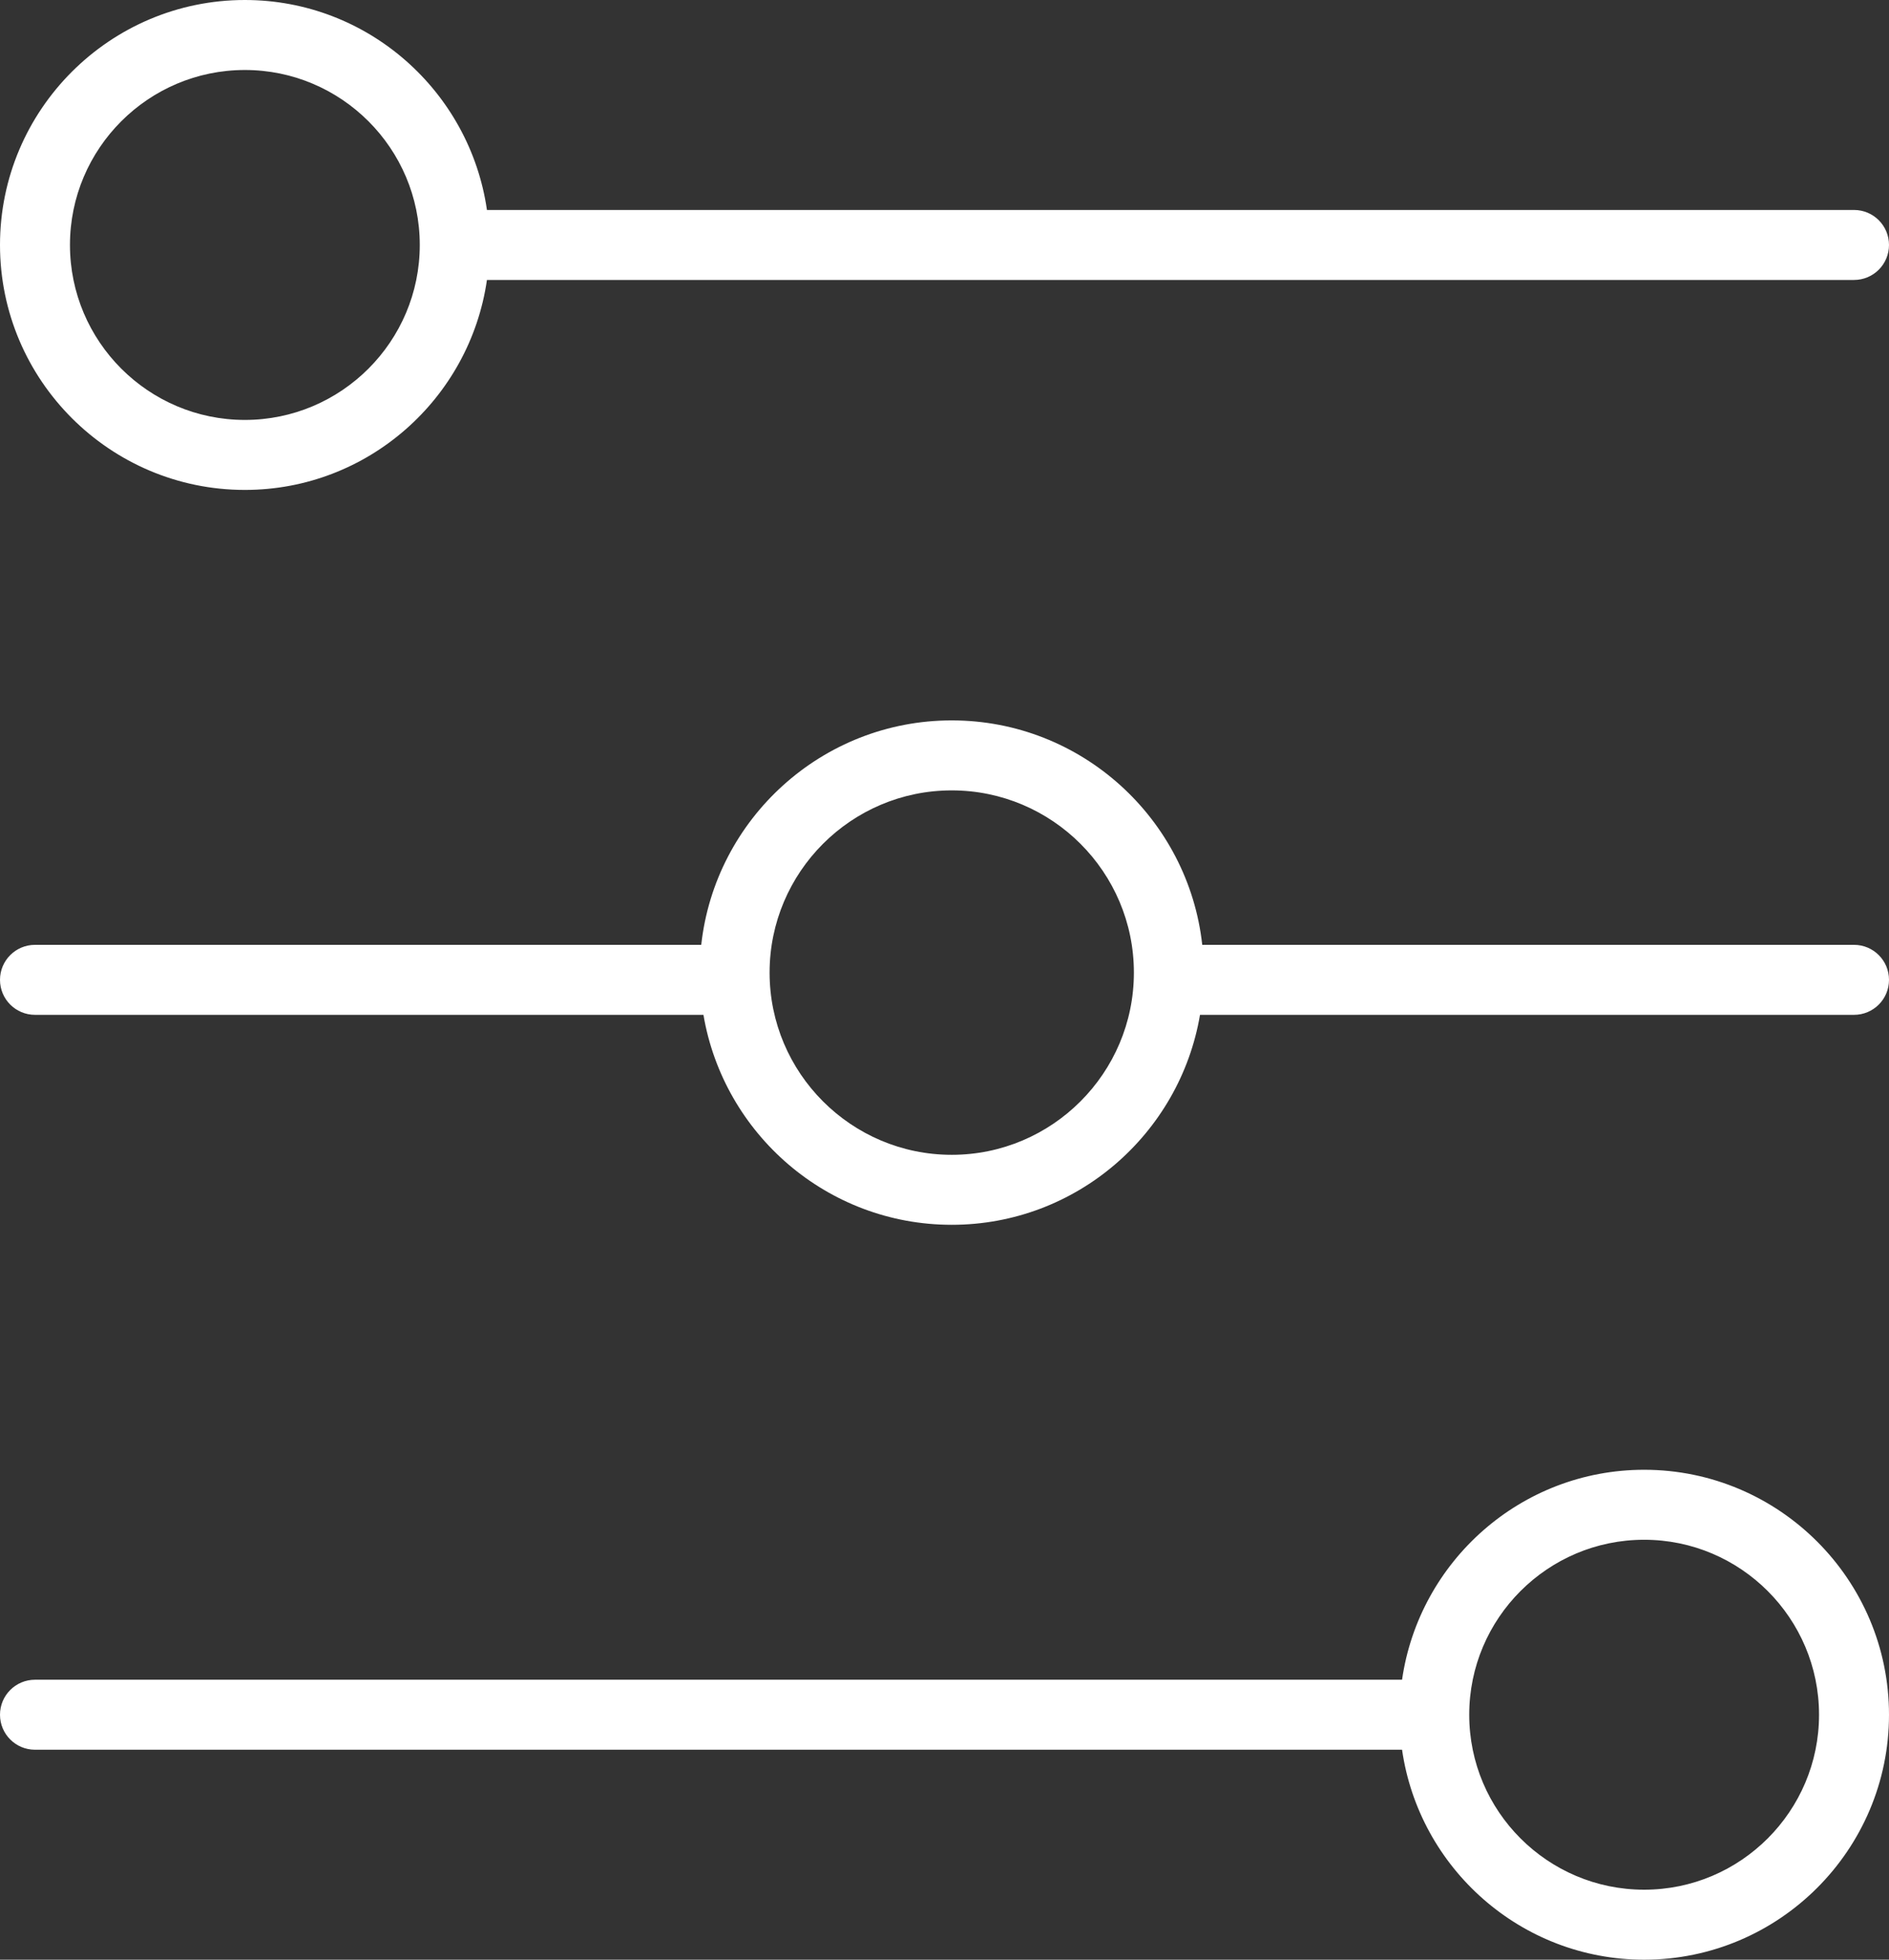 <?xml version="1.0" encoding="utf-8"?>
<!-- Generator: Adobe Illustrator 16.0.0, SVG Export Plug-In . SVG Version: 6.00 Build 0)  -->
<!DOCTYPE svg PUBLIC "-//W3C//DTD SVG 1.1//EN" "http://www.w3.org/Graphics/SVG/1.1/DTD/svg11.dtd">
<svg version="1.1" id="Capa_1" xmlns="http://www.w3.org/2000/svg" xmlns:xlink="http://www.w3.org/1999/xlink" x="0px" y="0px"
	 width="574.02px" height="595.281px" viewBox="0 0 574.02 595.281" enable-background="new 0 0 574.02 595.281"
	 xml:space="preserve">
<rect x="0" y="0" width="574.02" height="595.281" fill="#333333" stroke="none"/>
<g>
	<path fill="#FFFFFF" d="M74.41,148.82c37.407,0,68.372-27.787,73.56-63.78h415.42c5.879,0,10.63-4.751,10.63-10.63
		c0-5.878-4.751-10.63-10.63-10.63H147.97C142.782,27.787,111.818,0,74.41,0C33.378,0,0,33.388,0,74.41S33.378,148.82,74.41,148.82z
		 M74.41,21.26c29.307,0,53.149,23.843,53.149,53.149s-23.843,53.15-53.149,53.15c-29.308,0-53.15-23.844-53.15-53.15
		S45.103,21.26,74.41,21.26z"/>
	<path fill="#FFFFFF" d="M499.611,446.461c-37.407,0-68.373,27.786-73.561,63.779H10.63C4.762,510.24,0,514.992,0,520.871
		c0,5.878,4.762,10.63,10.63,10.63h415.42c5.188,35.993,36.153,63.78,73.561,63.78c41.021,0,74.409-33.39,74.409-74.41
		C574.02,479.849,540.631,446.461,499.611,446.461z M499.611,574.02c-29.308,0-53.15-23.843-53.15-53.149
		c0-29.308,23.843-53.15,53.15-53.15c29.307,0,53.149,23.843,53.149,53.15C552.76,550.177,528.917,574.02,499.611,574.02z"/>
	<path fill="#FFFFFF" d="M563.39,287.01H365.332c-4.21-38.29-36.728-68.182-76.122-68.182s-71.911,29.902-76.121,68.182H10.63
		C4.762,287.01,0,291.761,0,297.64c0,5.878,4.762,10.63,10.63,10.63h203.129c6.134,36.142,37.588,63.78,75.451,63.78
		c37.864,0,69.308-27.639,75.441-63.78H563.39c5.879,0,10.63-4.752,10.63-10.63C574.02,291.761,569.269,287.01,563.39,287.01z
		 M289.21,350.79c-30.519,0-55.35-24.831-55.35-55.35c0-30.52,24.831-55.351,55.35-55.351s55.351,24.831,55.351,55.351
		C344.561,325.959,319.729,350.79,289.21,350.79z"/>
</g>
</svg>
